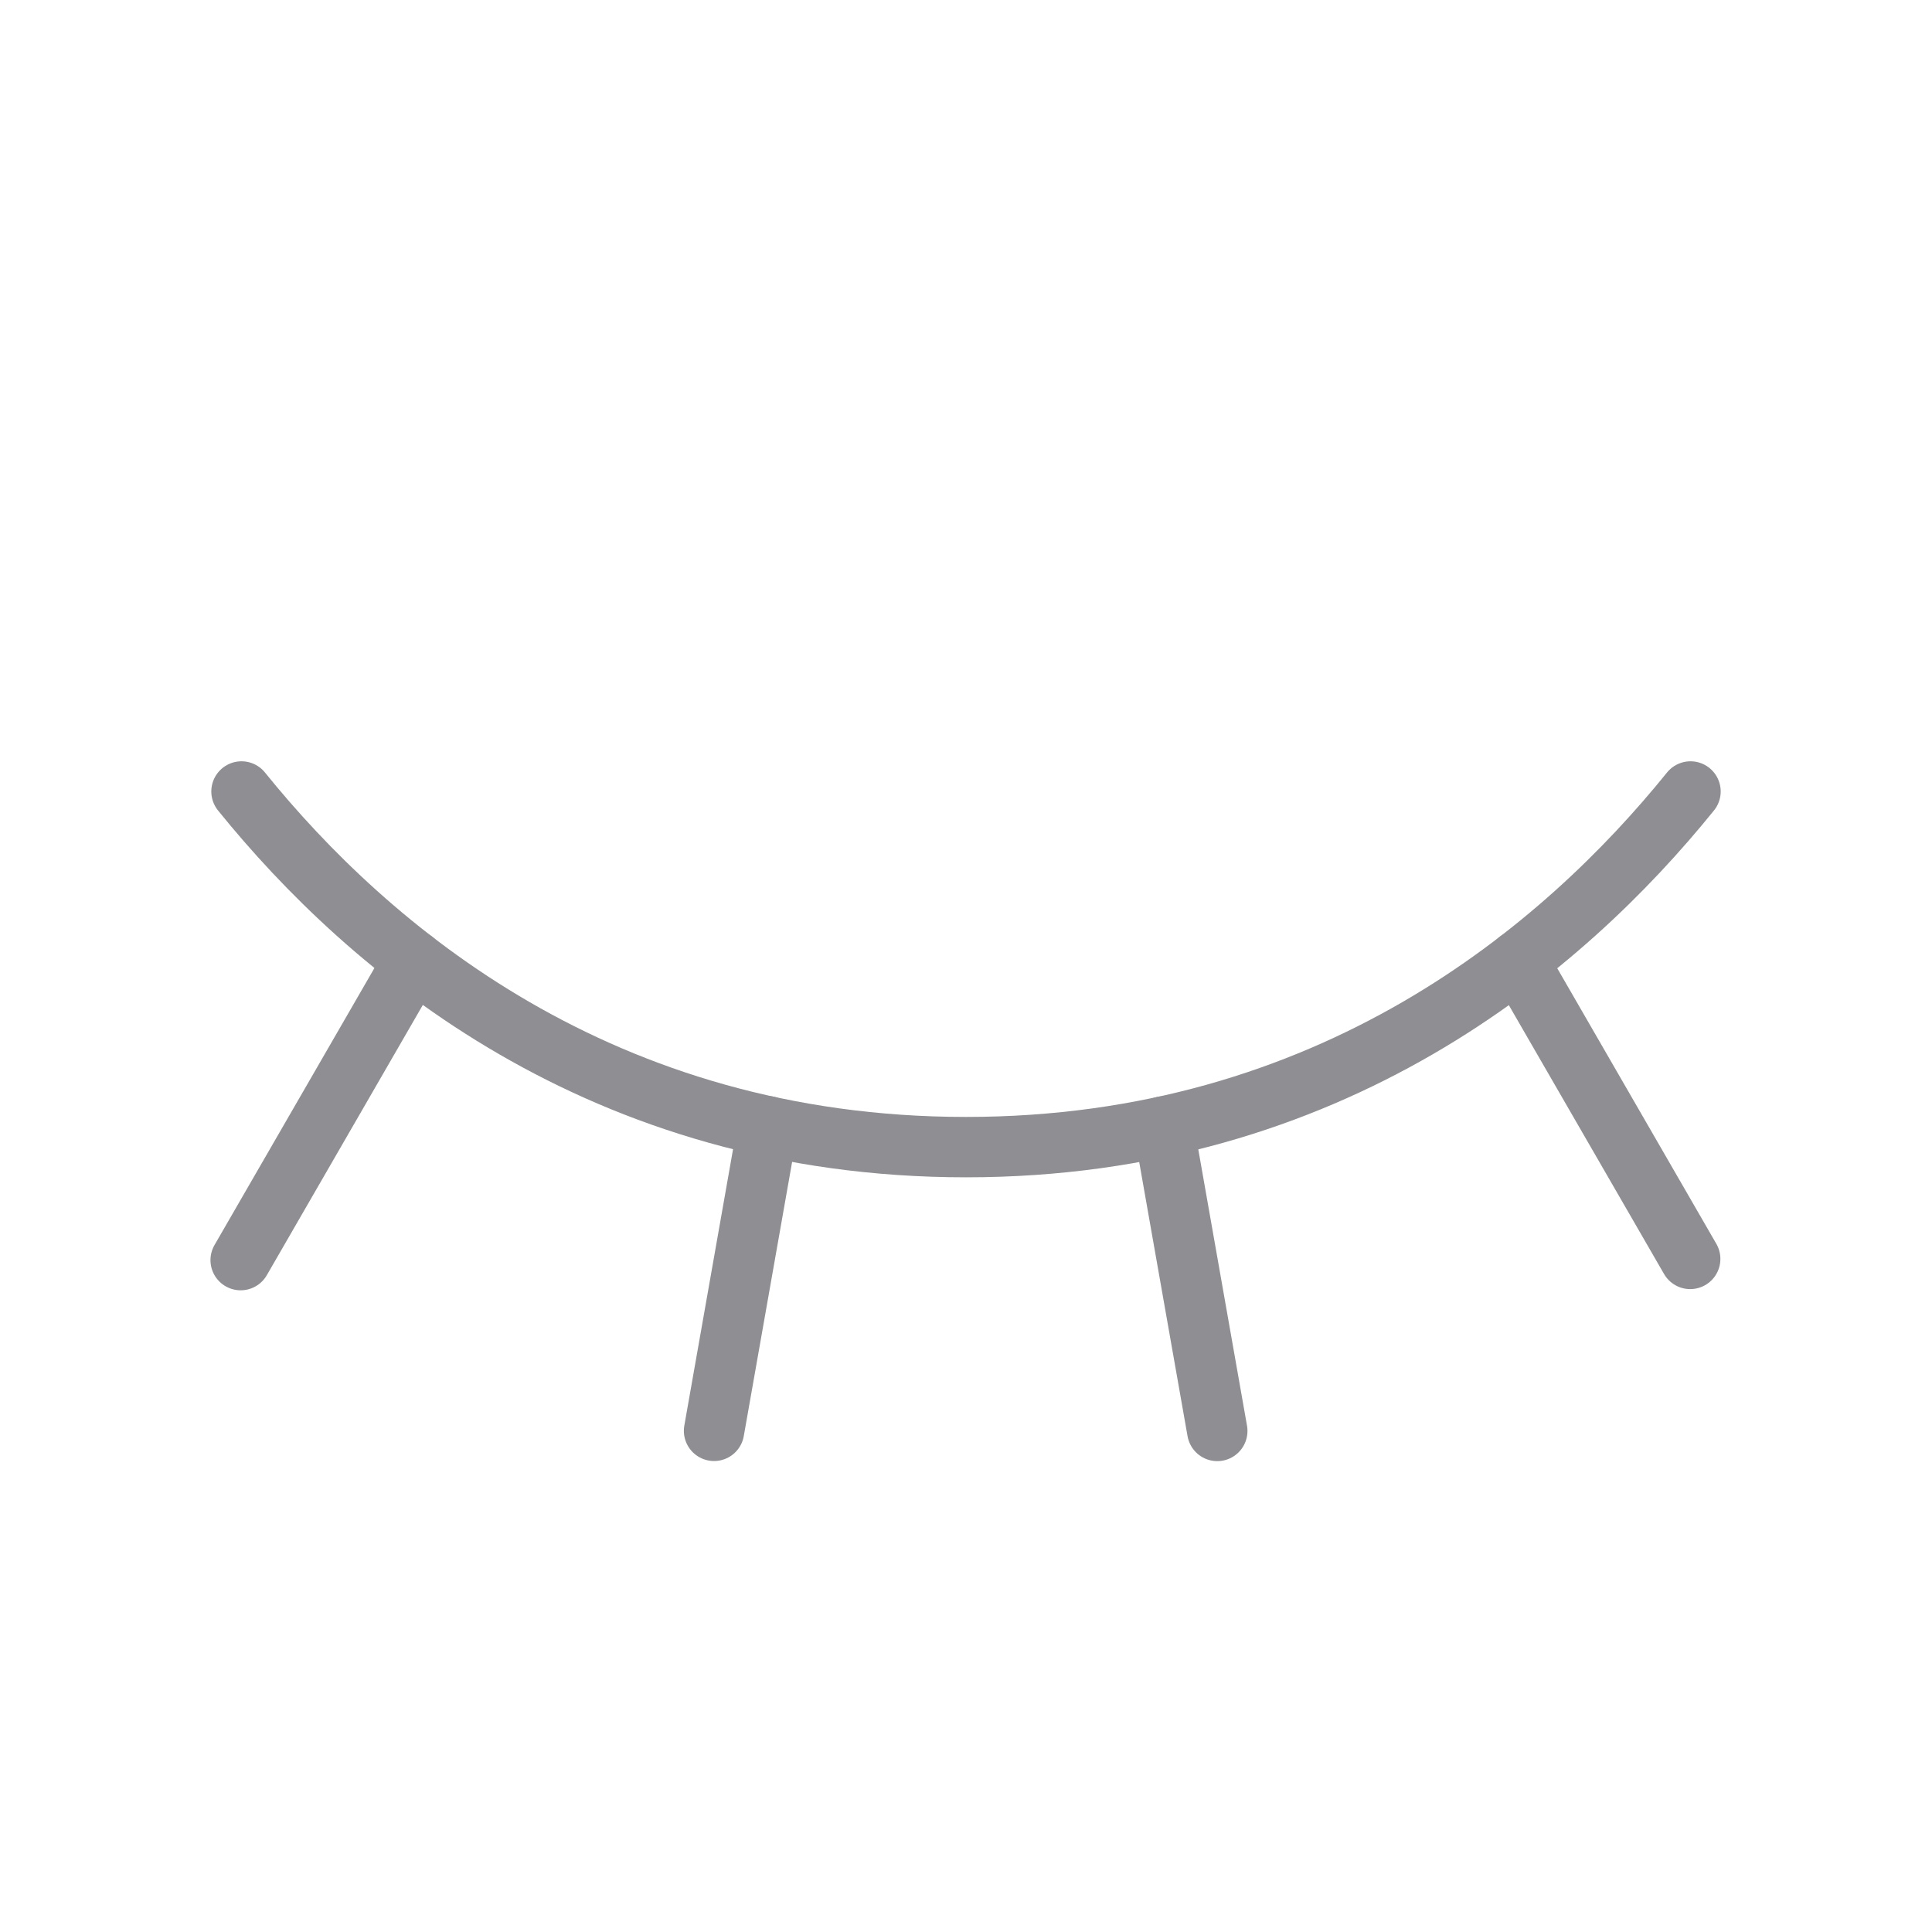 <svg xmlns="http://www.w3.org/2000/svg" viewBox="0 0 256 256" class="d-none"><rect width="256" height="256" fill="none"/><line x1="201.15" x2="223.96" y1="127.305" y2="166.813" fill="none" stroke="#8e8e93" stroke-linecap="round" stroke-linejoin="round" stroke-width="8" class="colorStroke000 svgStroke"/><line x1="154.182" x2="161.296" y1="149.263" y2="189.607" fill="none" stroke="#8e8e93" stroke-linecap="round" stroke-linejoin="round" stroke-width="8" class="colorStroke000 svgStroke"/><line x1="101.73" x2="94.615" y1="149.244" y2="189.594" fill="none" stroke="#8e8e93" stroke-linecap="round" stroke-linejoin="round" stroke-width="8" class="colorStroke000 svgStroke"/><line x1="54.809" x2="31.889" y1="127.272" y2="166.971" fill="none" stroke="#8e8e93" stroke-linecap="round" stroke-linejoin="round" stroke-width="8" class="colorStroke000 svgStroke"/><path fill="none" stroke="#8e8e93" stroke-linecap="round" stroke-linejoin="round" stroke-width="8" d="M31.999,104.875C48.812,125.686,79.634,152,128,152c48.366,0,79.188-26.314,96-47.125" class="colorStroke000 svgStroke"/></svg>
